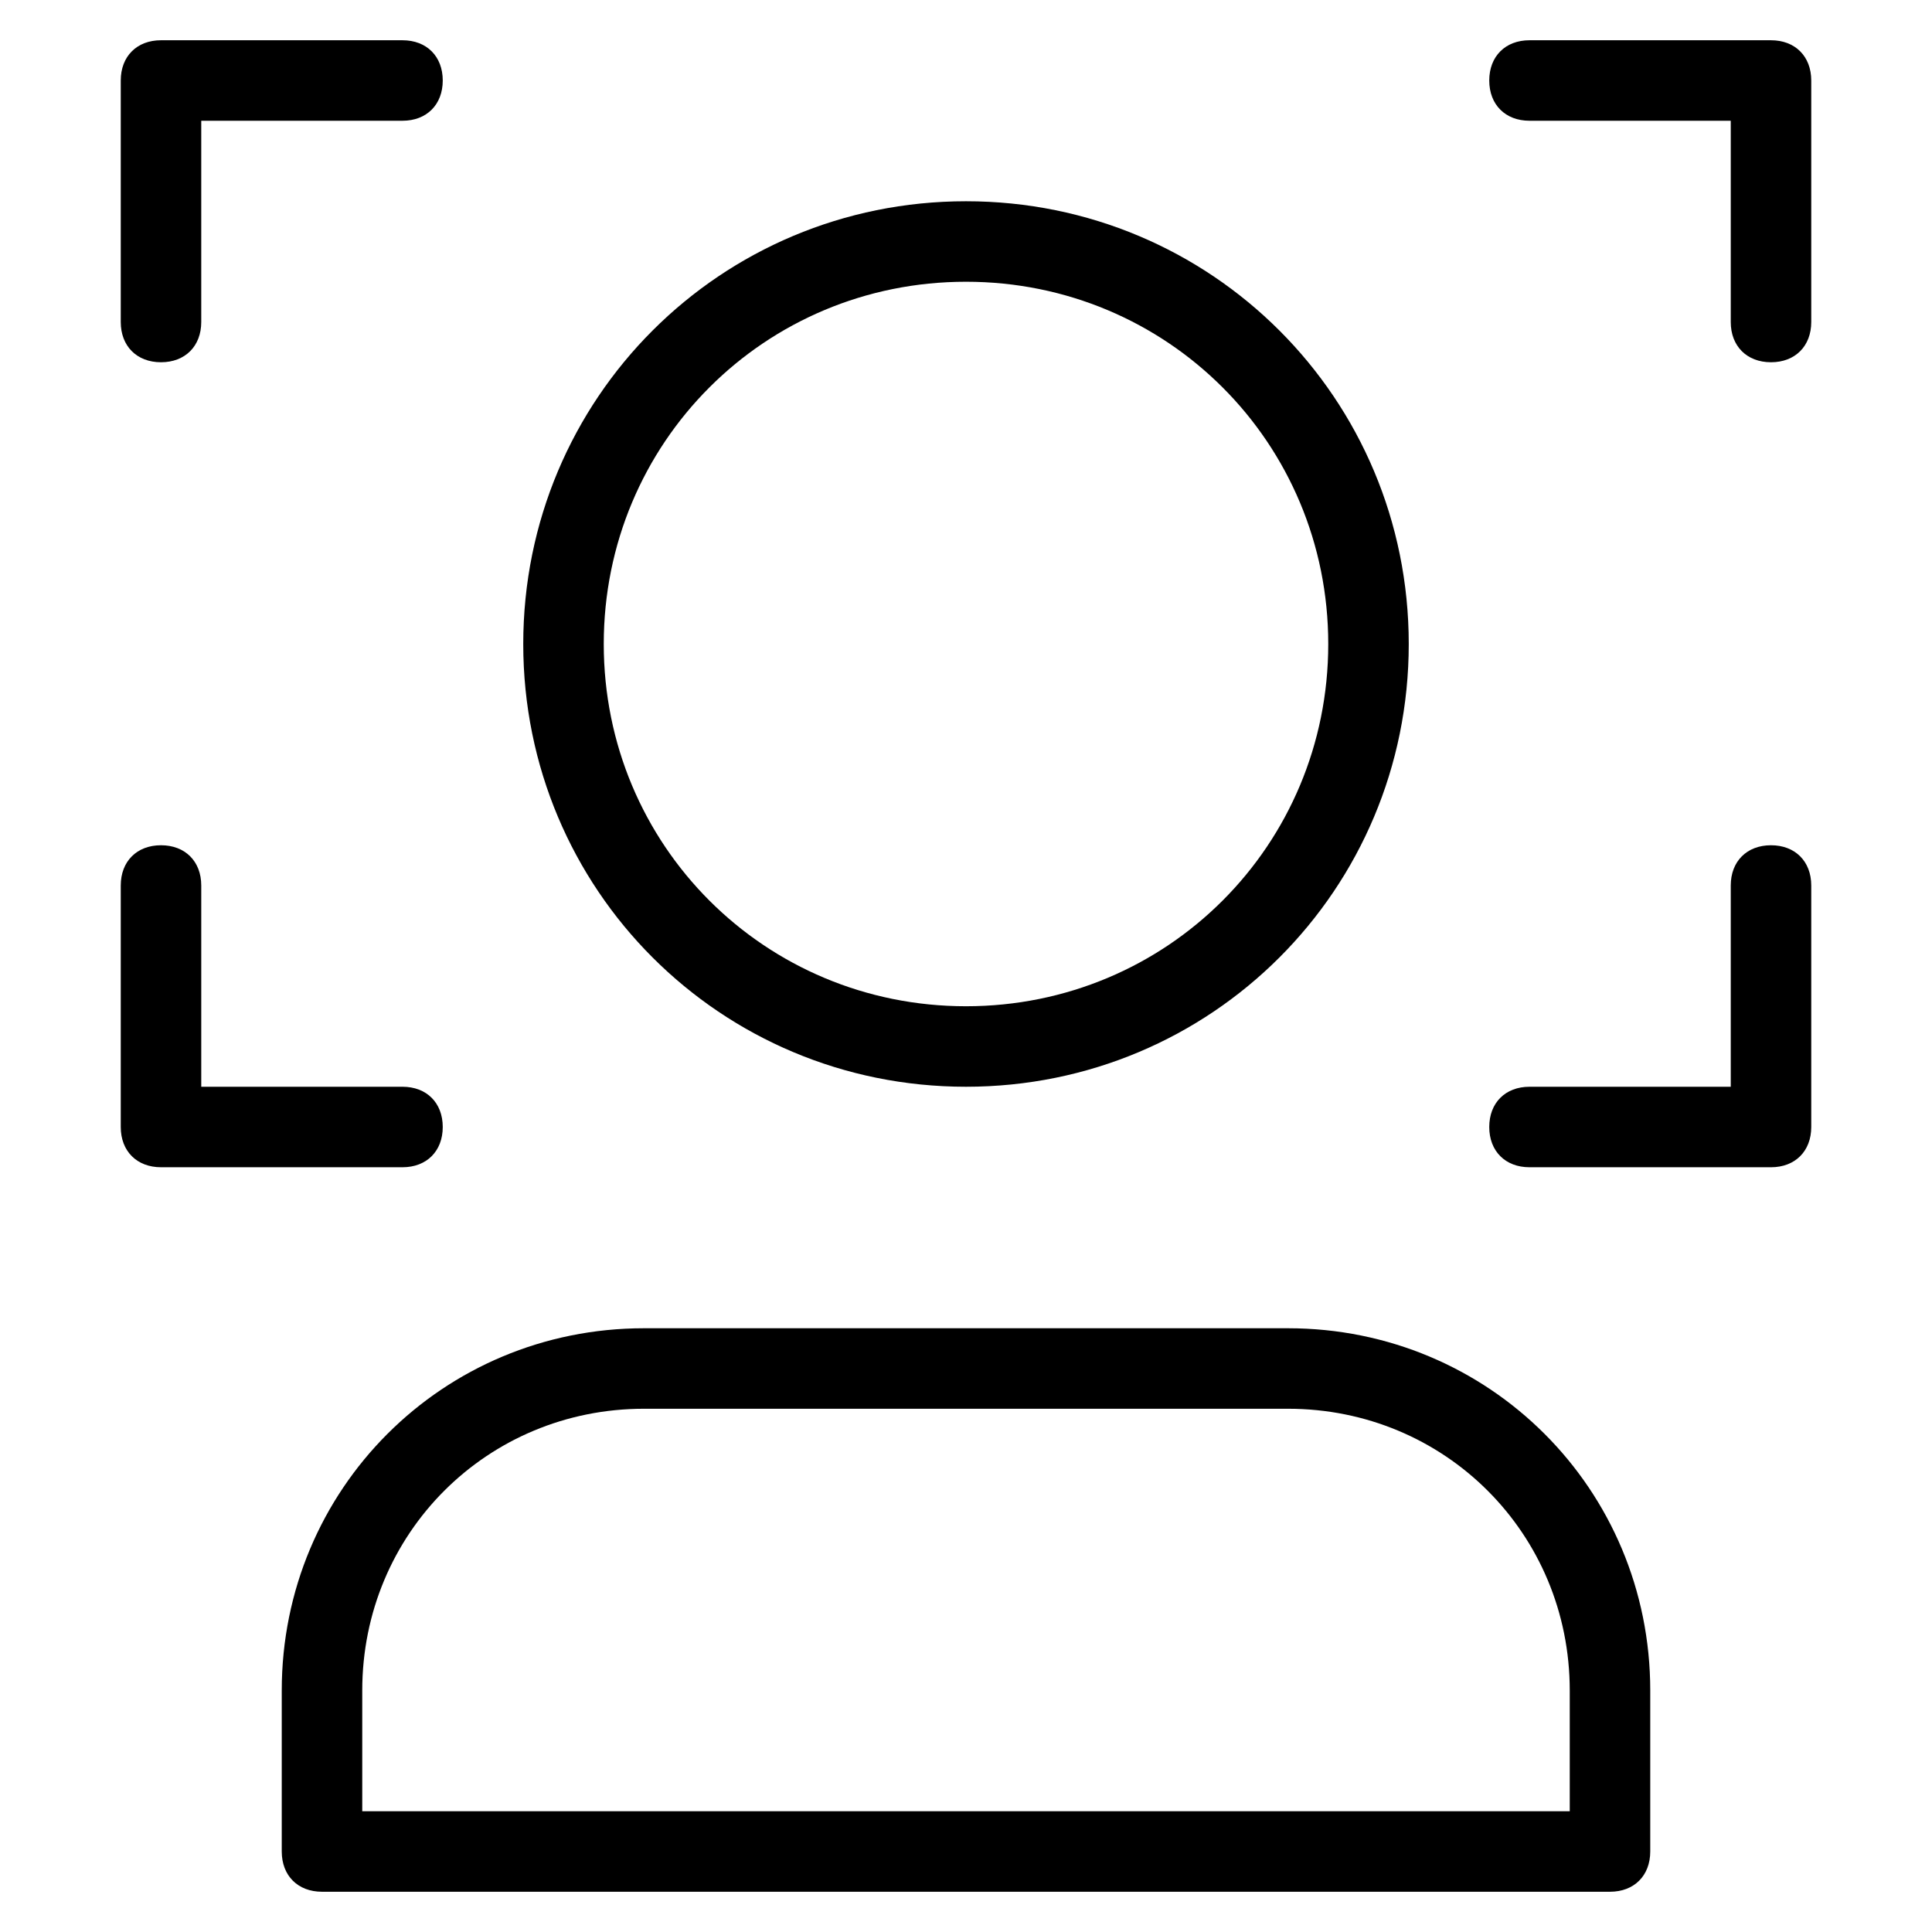 <?xml version="1.0" encoding="utf-8"?>
<!-- Generator: Adobe Illustrator 19.1.0, SVG Export Plug-In . SVG Version: 6.00 Build 0)  -->
<!DOCTYPE svg PUBLIC "-//W3C//DTD SVG 1.1//EN" "http://www.w3.org/Graphics/SVG/1.1/DTD/svg11.dtd">
<svg version="1.1" id="Layer_1" xmlns="http://www.w3.org/2000/svg" xmlns:xlink="http://www.w3.org/1999/xlink" x="0px" y="0px"
	 width="48px" height="48px" viewBox="0 0 48 48" enable-background="new 0 0 48 48" xml:space="preserve">
<path d="M24,27c6.1,0,11-4.9,11-11S30.1,5,24,5S13,9.9,13,16S17.9,27,24,27z M24,7c5,0,9,4,9,9s-4,9-9,9s-9-4-9-9S19,7,24,7z"/>
<path d="M7,42v4c0,0.6,0.4,1,1,1h32c0.6,0,1-0.4,1-1v-4c0-5-4-9-9-9H16C11,33,7,37,7,42z M16,35h16c3.9,0,7,3.1,7,7v3H9v-3
	C9,38.1,12.1,35,16,35z"/>
<path d="M4,9c0.6,0,1-0.4,1-1V3h5c0.6,0,1-0.4,1-1s-0.4-1-1-1H4C3.4,1,3,1.4,3,2v6C3,8.6,3.4,9,4,9z"/>
<path d="M3,28c0,0.6,0.4,1,1,1h6c0.6,0,1-0.4,1-1s-0.4-1-1-1H5v-5c0-0.6-0.4-1-1-1s-1,0.4-1,1V28z"/>
<path d="M38,29h6c0.6,0,1-0.4,1-1v-6c0-0.6-0.4-1-1-1s-1,0.4-1,1v5h-5c-0.6,0-1,0.4-1,1S37.4,29,38,29z"/>
<path d="M44,9c0.6,0,1-0.4,1-1V2c0-0.6-0.4-1-1-1h-6c-0.6,0-1,0.4-1,1s0.4,1,1,1h5v5C43,8.6,43.4,9,44,9z"/>
</svg>
